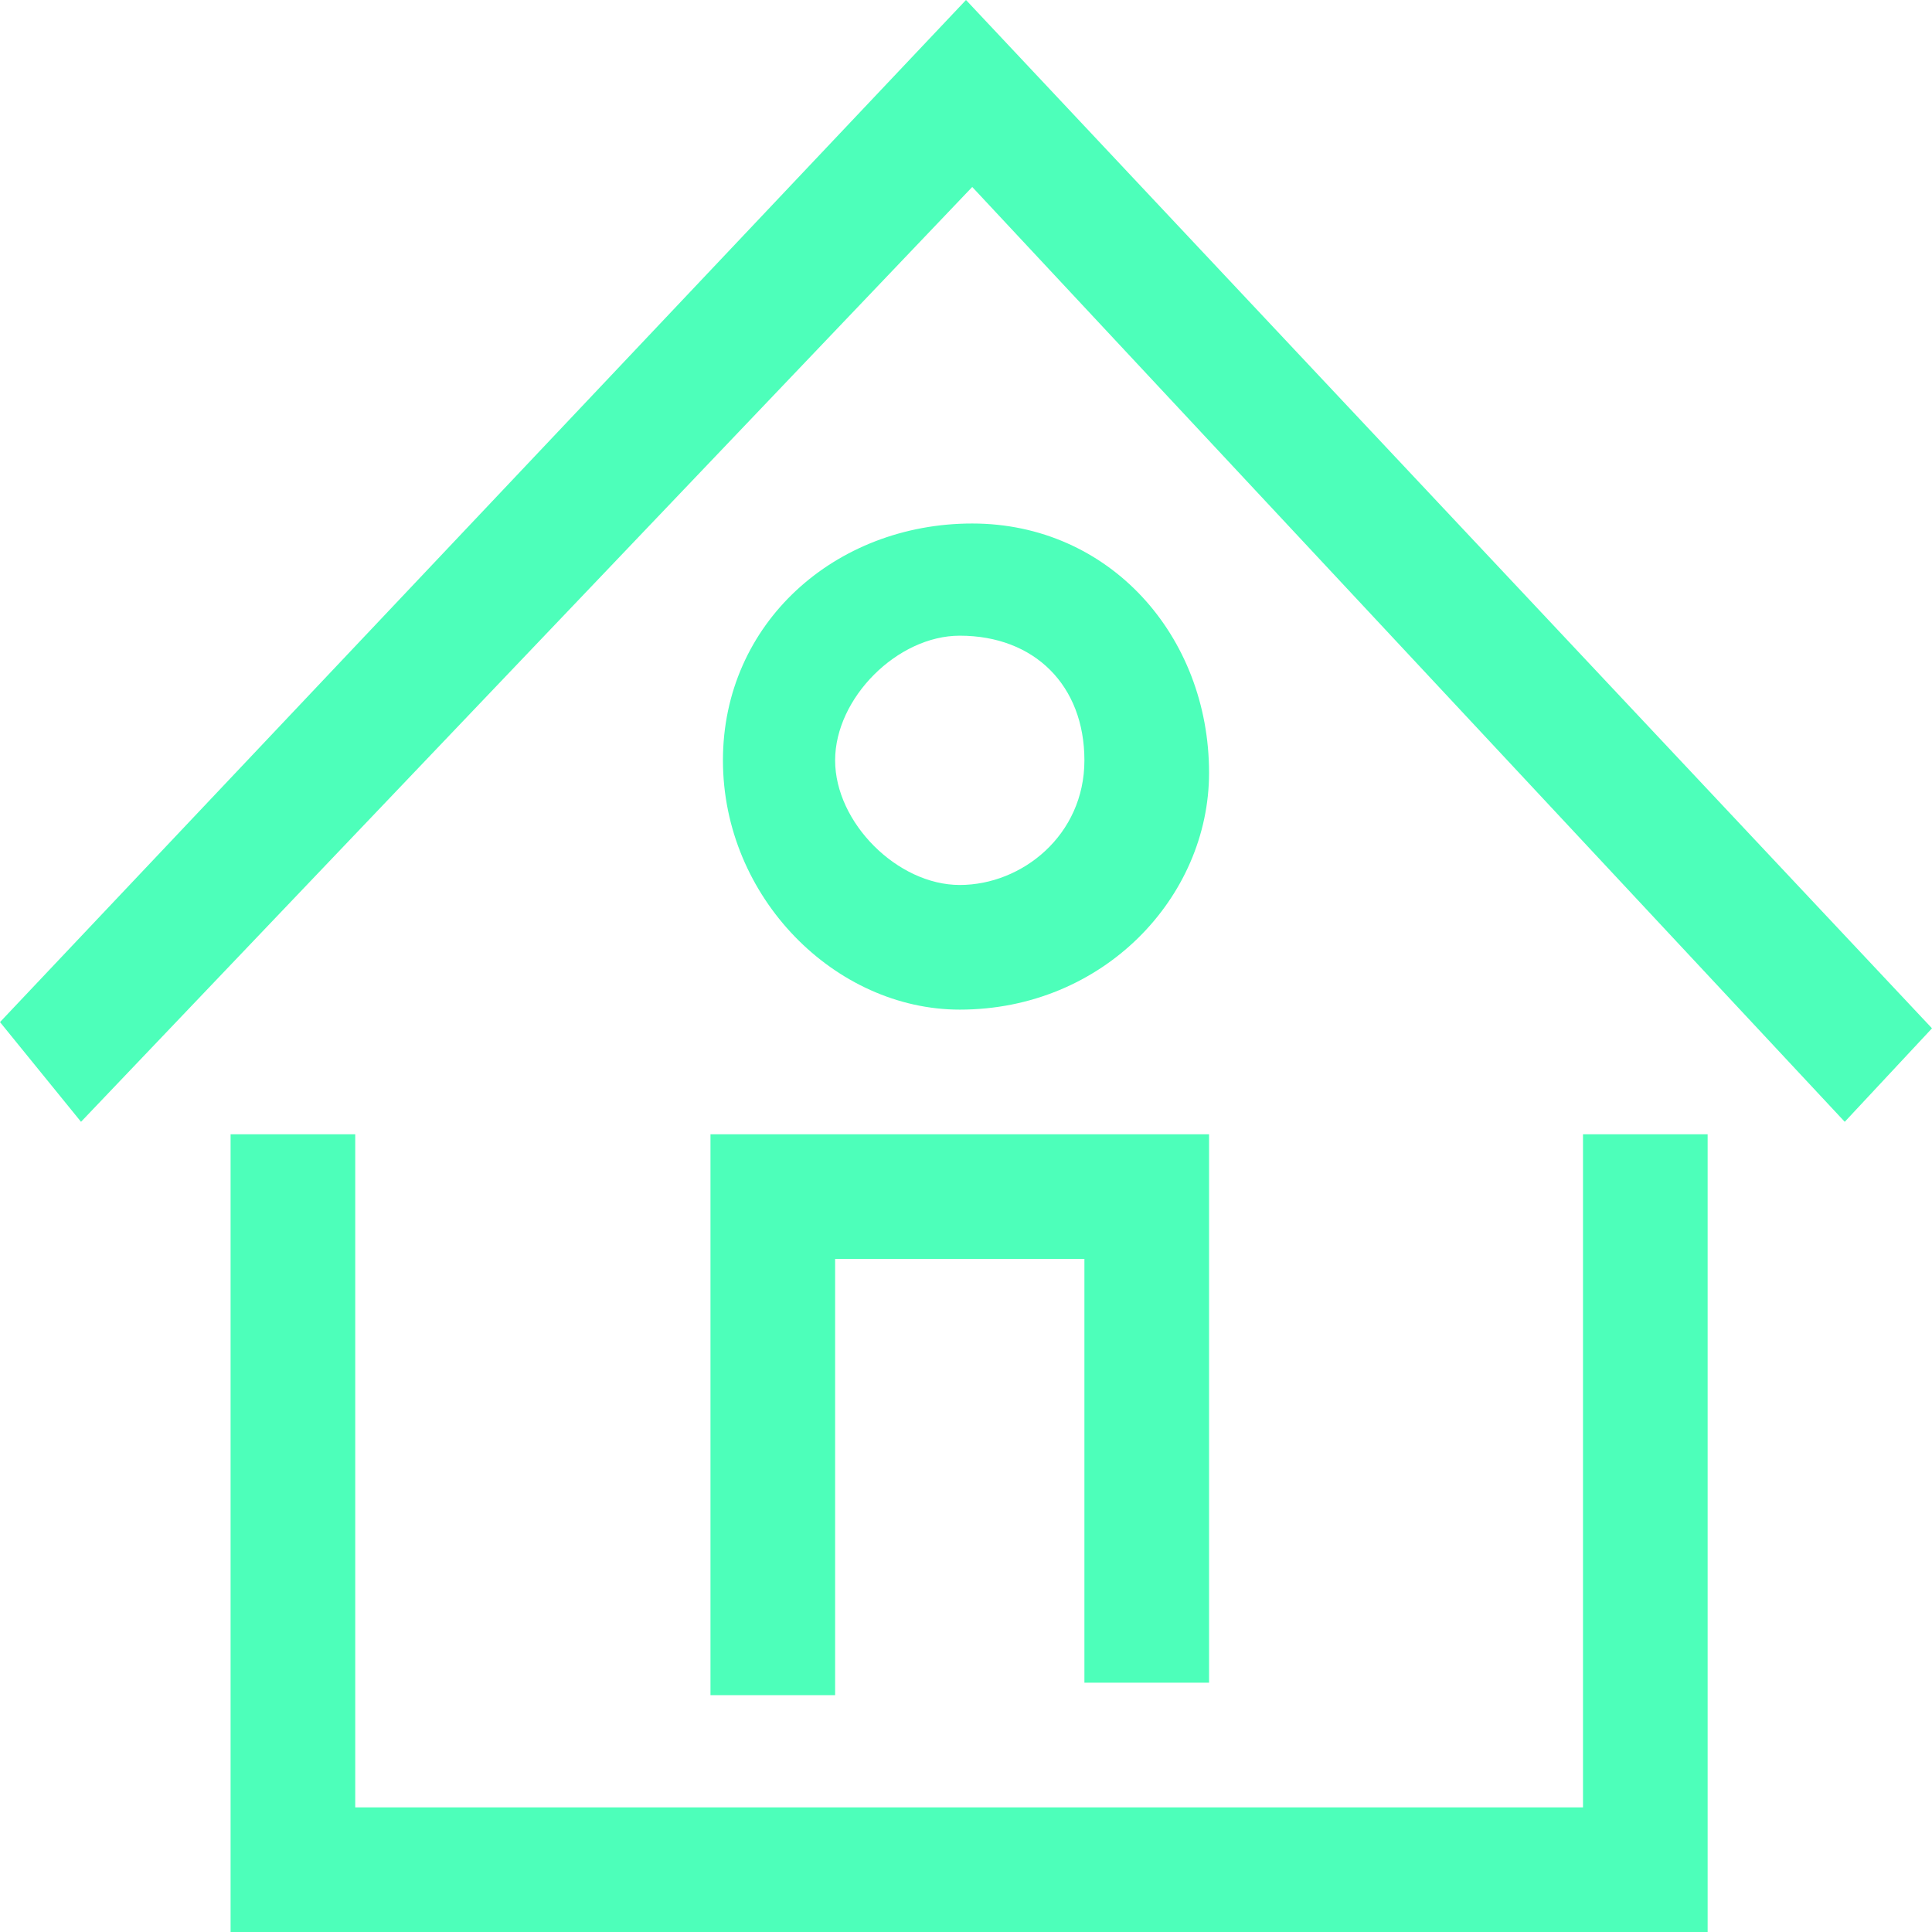 <svg id="Слой_1" xmlns="http://www.w3.org/2000/svg" viewBox="0 0 31 31"><style>.st0{fill:#4DFFBA;}</style><path id="House" class="st0" d="M27.3 31H3.7V18.2h2V29h19.7V18.2h2V31zm2.3-13l-14-15L1.3 18 0 16.4 15.5 0 31 16.5 29.6 18zm-10.2 9h-2v-6.8h-4v7h-2v-9h8v9zm-4-10.8c-2 0-3.8-1.8-3.8-4s1.8-3.8 4-3.8 3.8 1.8 3.8 4c0 2-1.7 3.8-4 3.8zm0-6c-1 0-2 1-2 2s1 2 2 2 2-.8 2-2-.8-2-2-2z"/></svg>